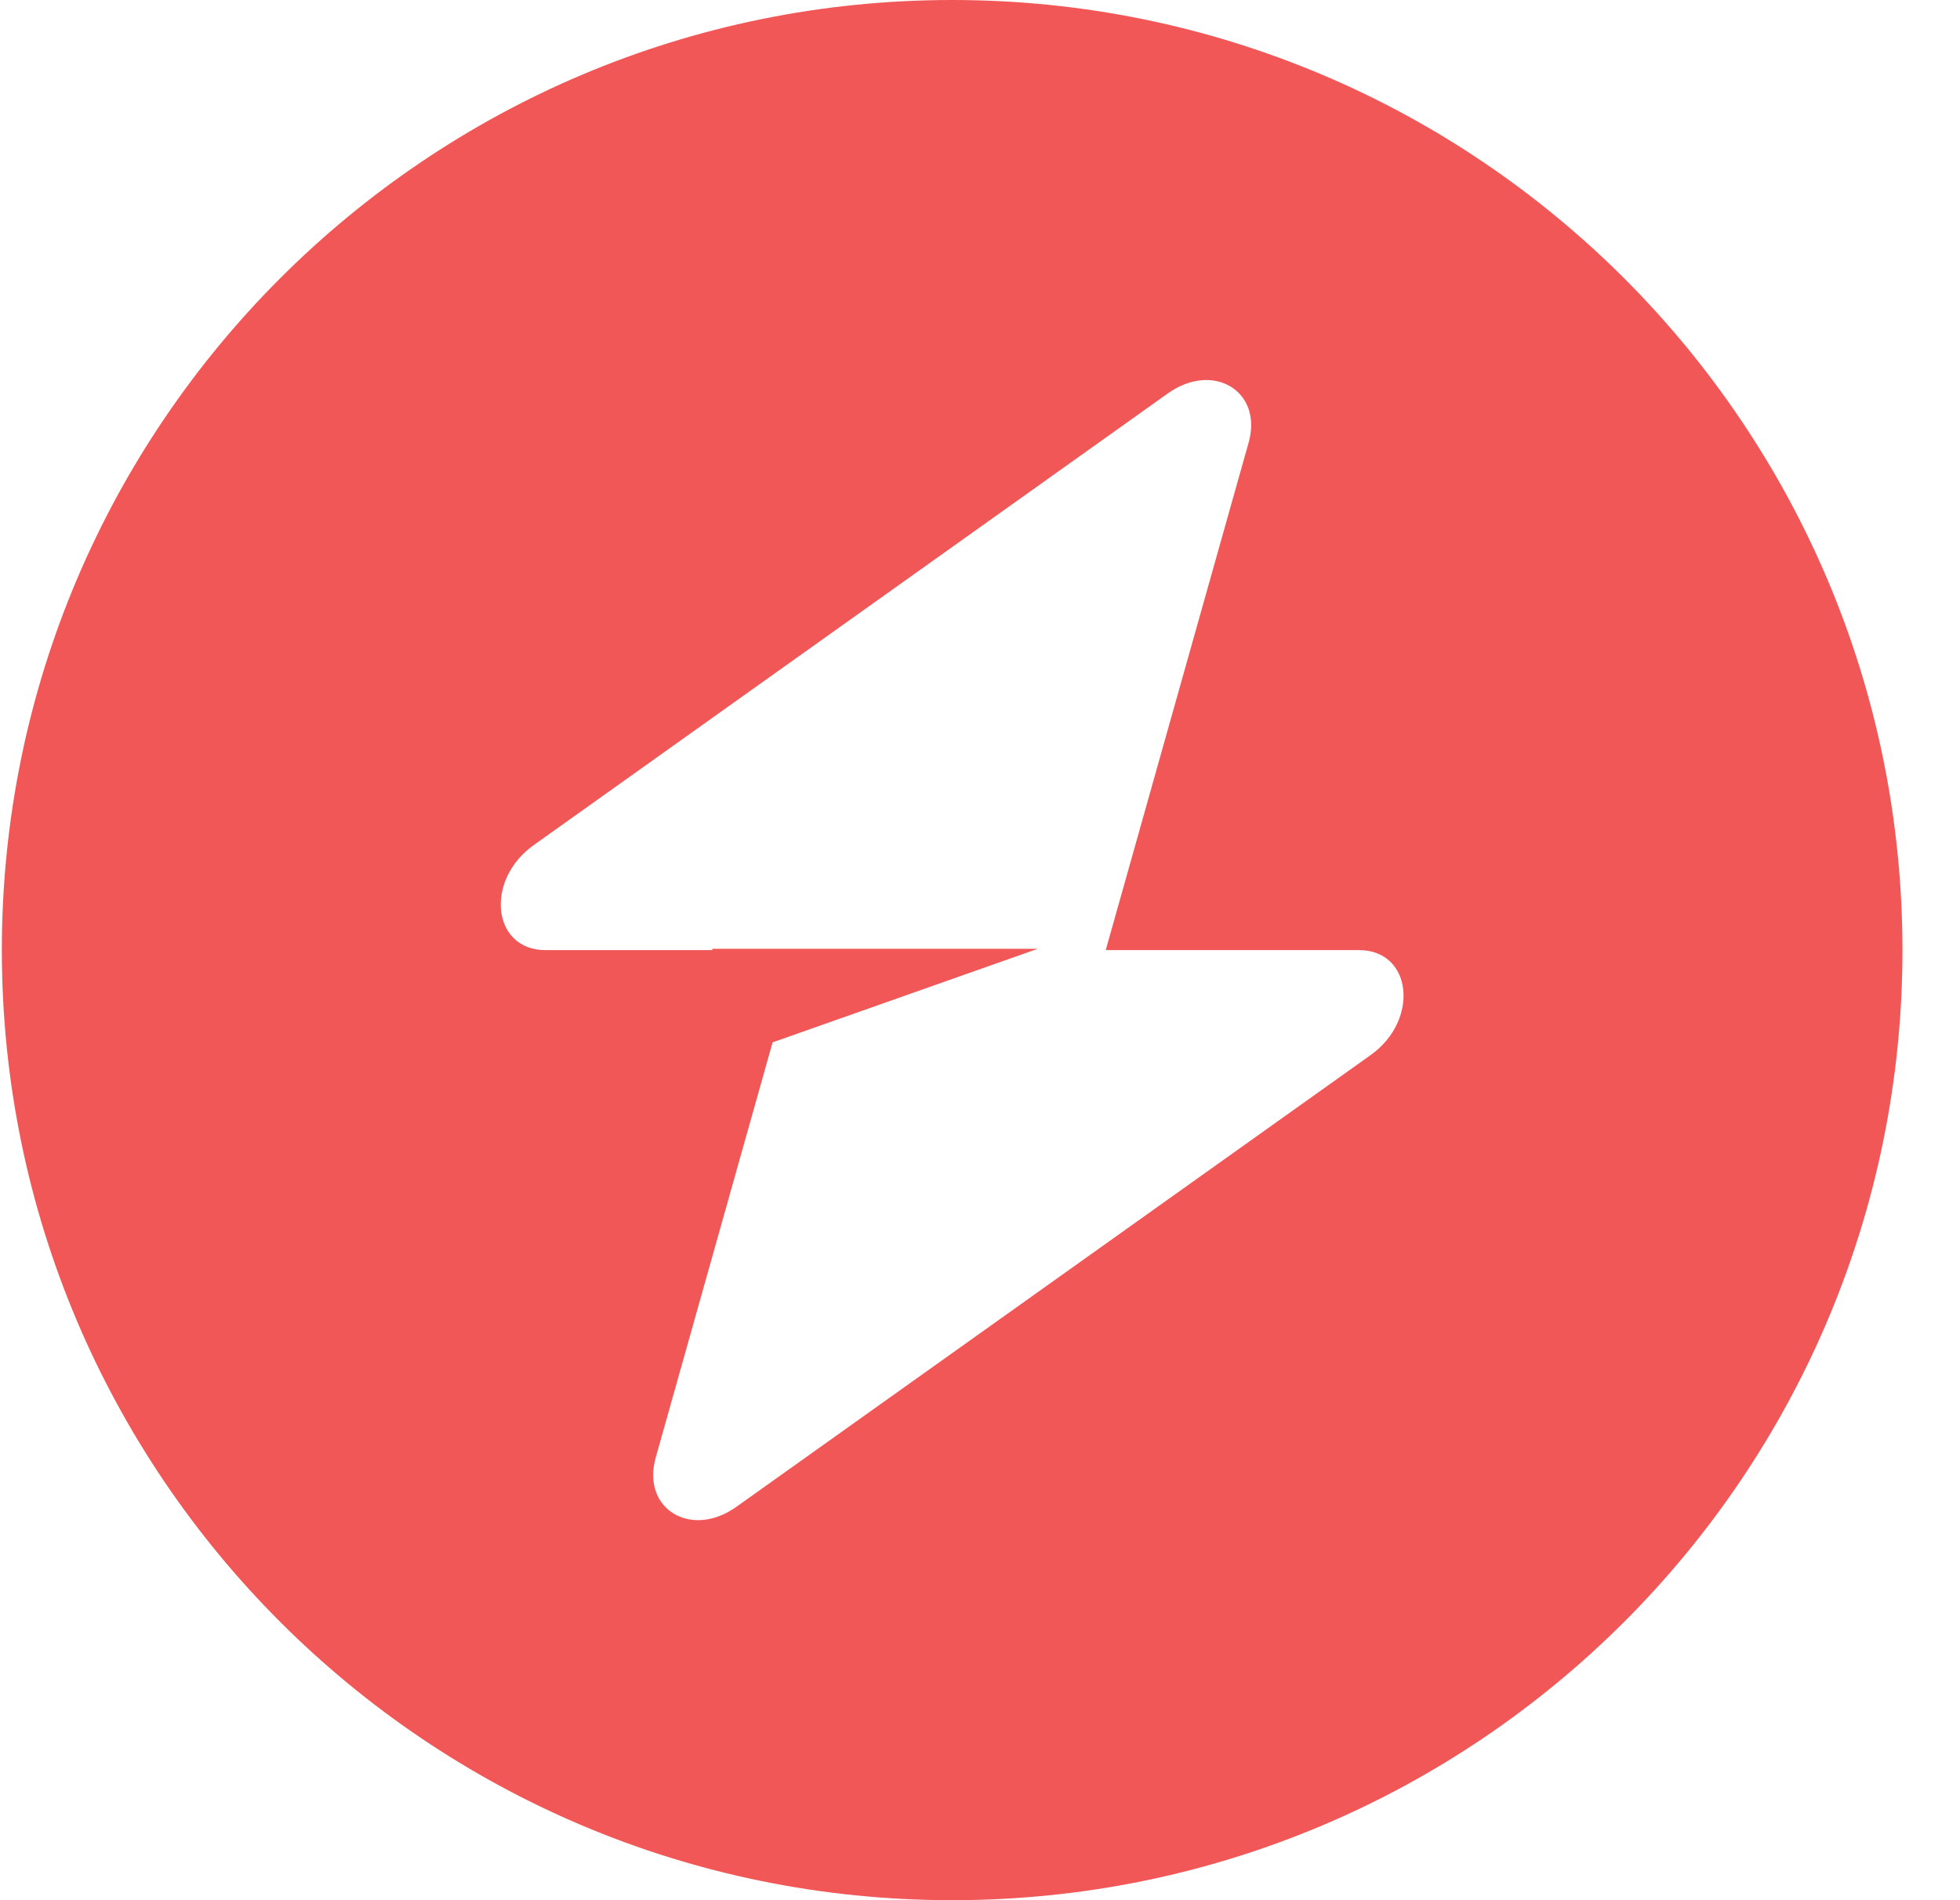 <svg width="33" height="32" viewBox="0 0 33 32" fill="none" xmlns="http://www.w3.org/2000/svg">
    <path fill-rule="evenodd" clip-rule="evenodd" d="M16.031 32C24.868 32 32.031 24.837 32.031 16C32.031 7.163 24.868 0 16.031 0C7.195 0 0.031 7.163 0.031 16C0.031 24.837 7.195 32 16.031 32ZM21.023 7.453C21.266 6.59 20.428 6.08 19.663 6.625L8.986 14.232C8.156 14.823 8.287 16 9.182 16H11.993V15.978H17.473L13.008 17.554L11.04 24.547C10.797 25.41 11.634 25.92 12.399 25.375L23.077 17.768C23.906 17.177 23.776 16 22.881 16H18.617L21.023 7.453Z" fill="#F15757"/>
</svg>
